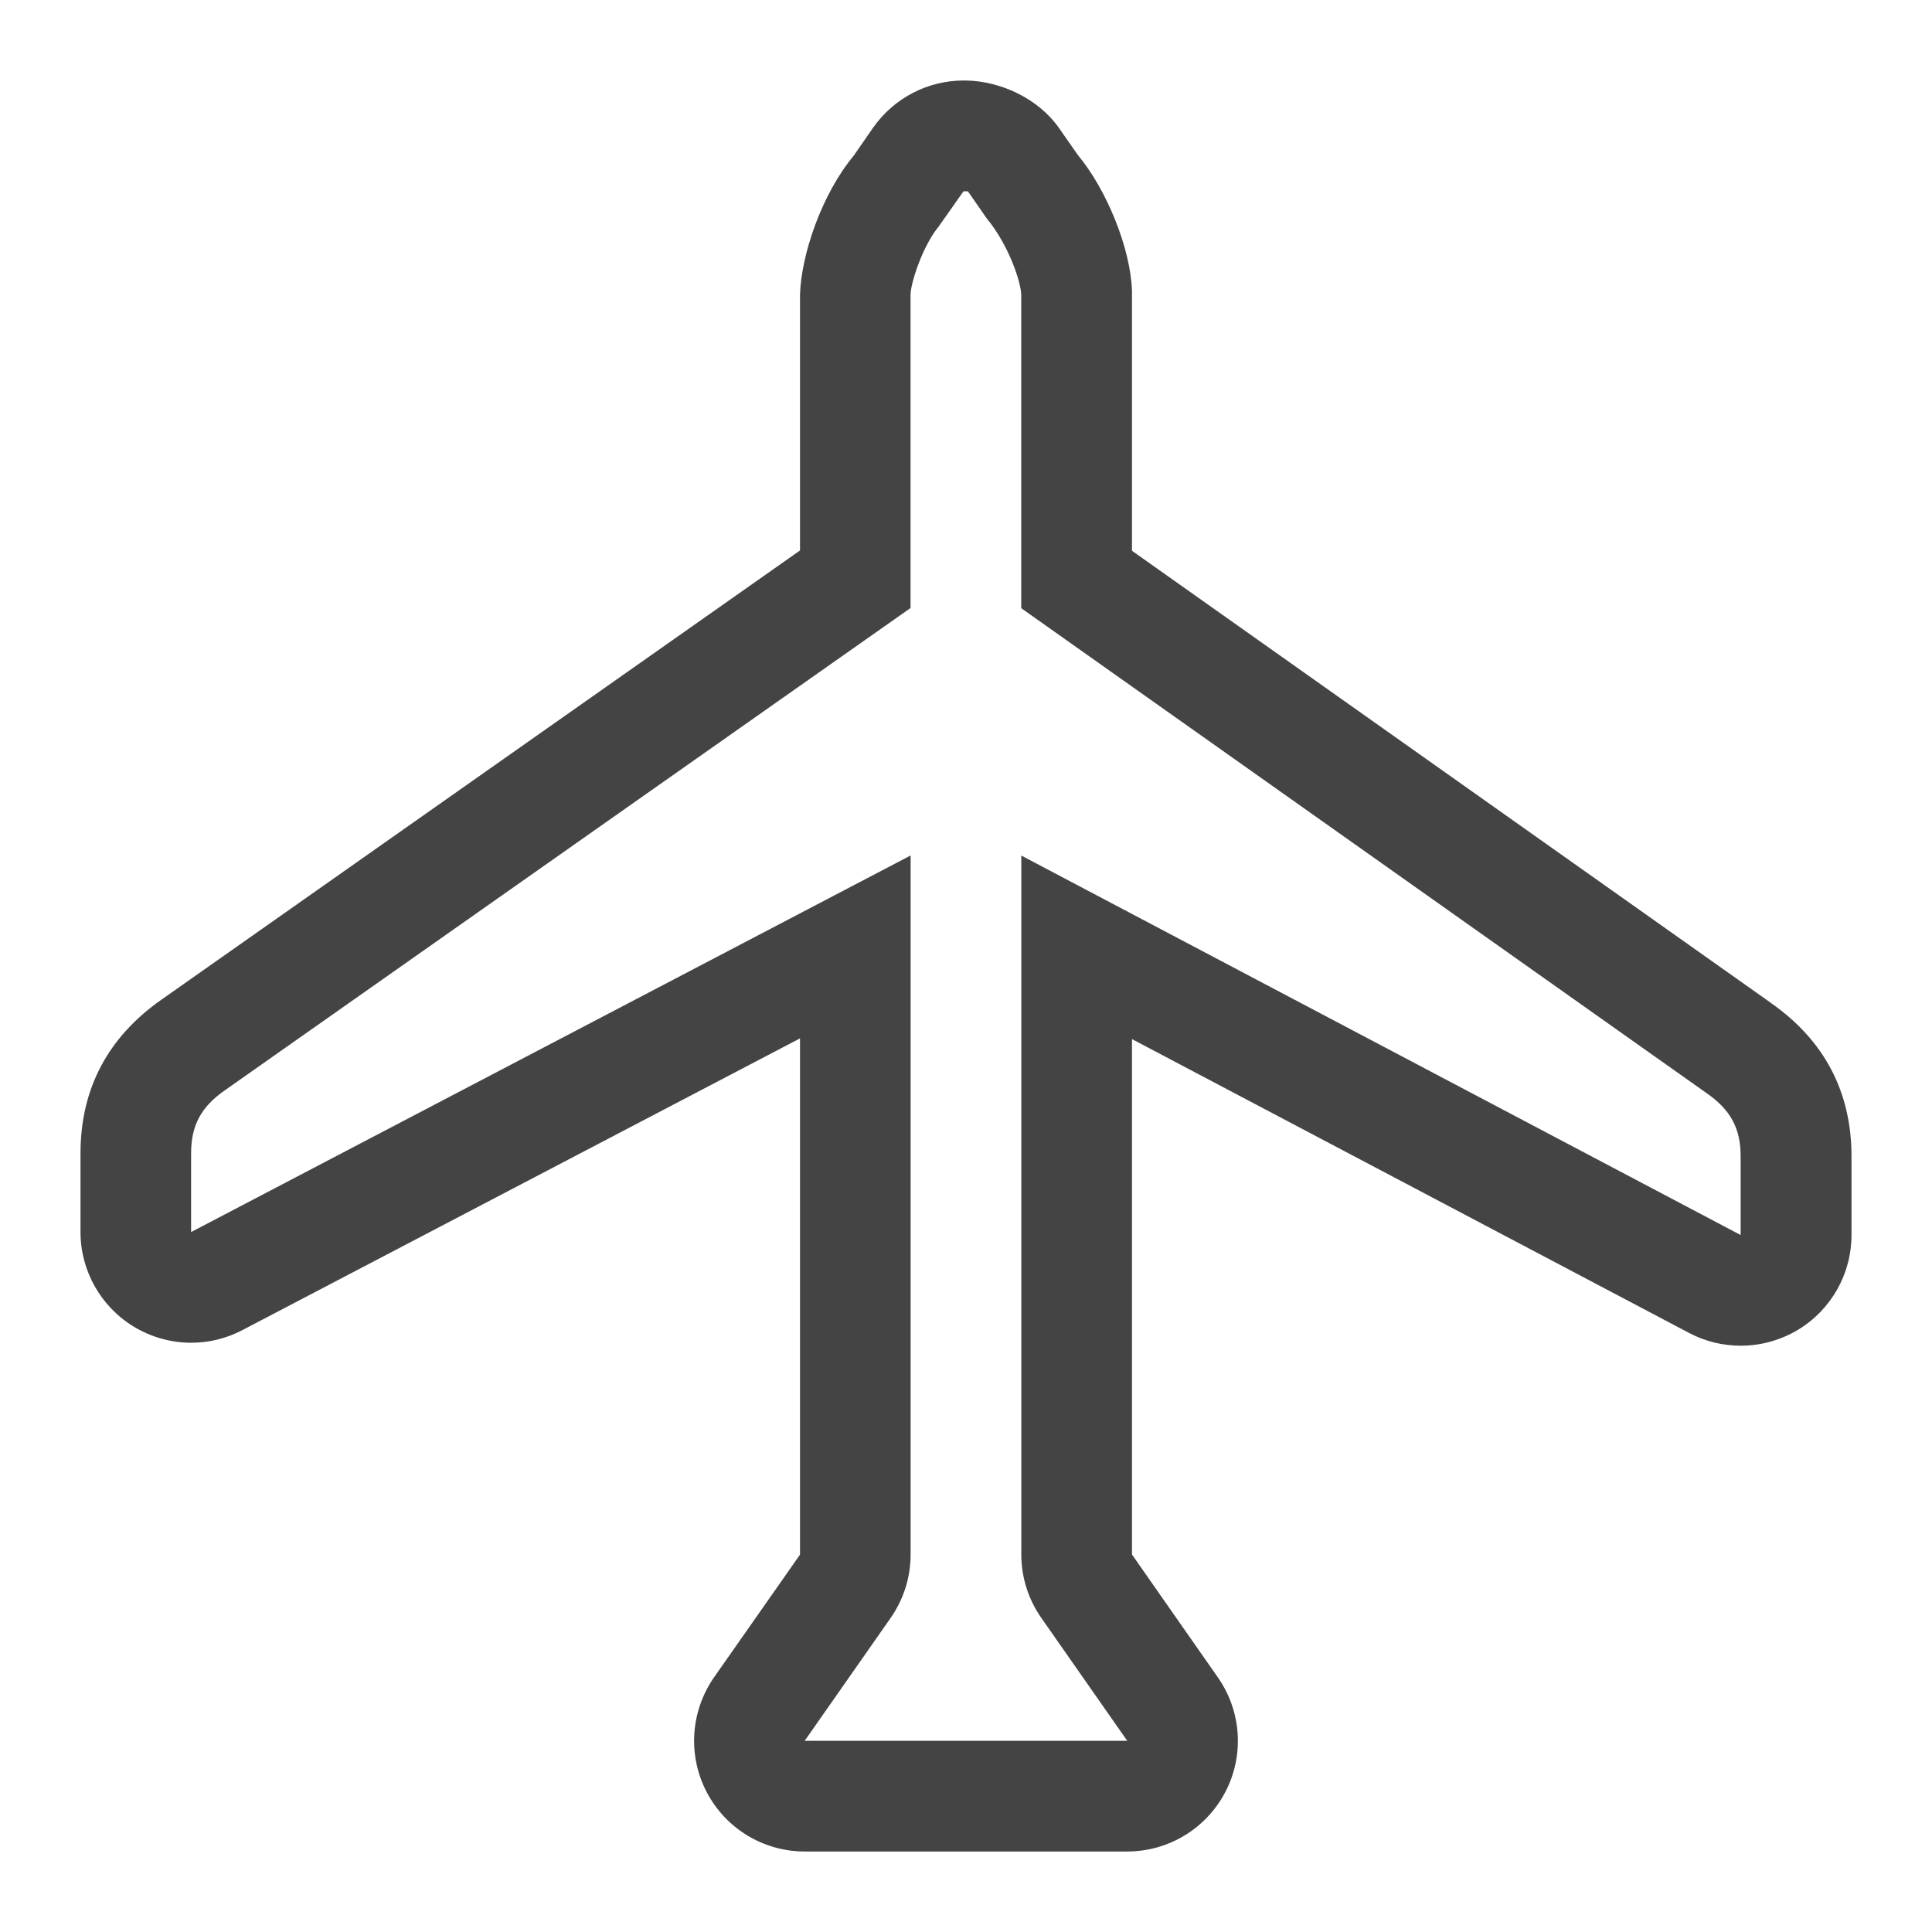 <!-- Generated by IcoMoon.io -->
<svg version="1.1" xmlns="http://www.w3.org/2000/svg" width="24" height="24" viewBox="0 0 24 24">
<title>airplane</title>
<path fill="#444" d="M22 12.459l-7.938-5.617v-3.224c-0.016-0.536-0.319-1.268-0.671-1.69l-0.234-0.335c-0.252-0.362-0.714-0.583-1.152-0.593-0.011 0-0.022 0-0.034 0-0.445 0-0.863 0.216-1.122 0.582l-0.243 0.351c-0.4 0.48-0.653 1.233-0.668 1.726v3.179l-7.934 5.581c-0.665 0.467-1.004 1.108-1.004 1.907v0.979c0 0.481 0.252 0.927 0.663 1.176 0.219 0.132 0.465 0.199 0.712 0.199 0.219 0 0.437-0.052 0.638-0.158l6.925-3.623v6.413l-1.067 1.523c-0.294 0.422-0.33 0.969-0.094 1.424 0.238 0.457 0.707 0.741 1.22 0.741h4.005c0.513 0 0.983-0.285 1.22-0.74s0.201-1.002-0.094-1.424l-1.066-1.525v-6.403l6.922 3.651c0.201 0.106 0.421 0.158 0.641 0.158 0.246 0 0.492-0.067 0.711-0.198 0.413-0.25 0.664-0.696 0.664-1.177v-0.978c0-0.799-0.338-1.441-1-1.904zM21.625 15.343l-8.938-4.715v8.683c0 0.282 0.087 0.557 0.249 0.788l1.067 1.526h-4.007l1.067-1.525c0.162-0.231 0.249-0.507 0.249-0.789v-8.684l-8.938 4.678v-0.979c0-0.351 0.129-0.579 0.418-0.781l8.519-5.992v-3.894c0.004-0.151 0.151-0.604 0.349-0.844l0.309-0.439 0.055 0.001 0.234 0.337c0.275 0.334 0.424 0.788 0.428 0.947v3.894l8.519 6.028c0.289 0.202 0.418 0.43 0.418 0.781v0.979z"></path>
</svg>
